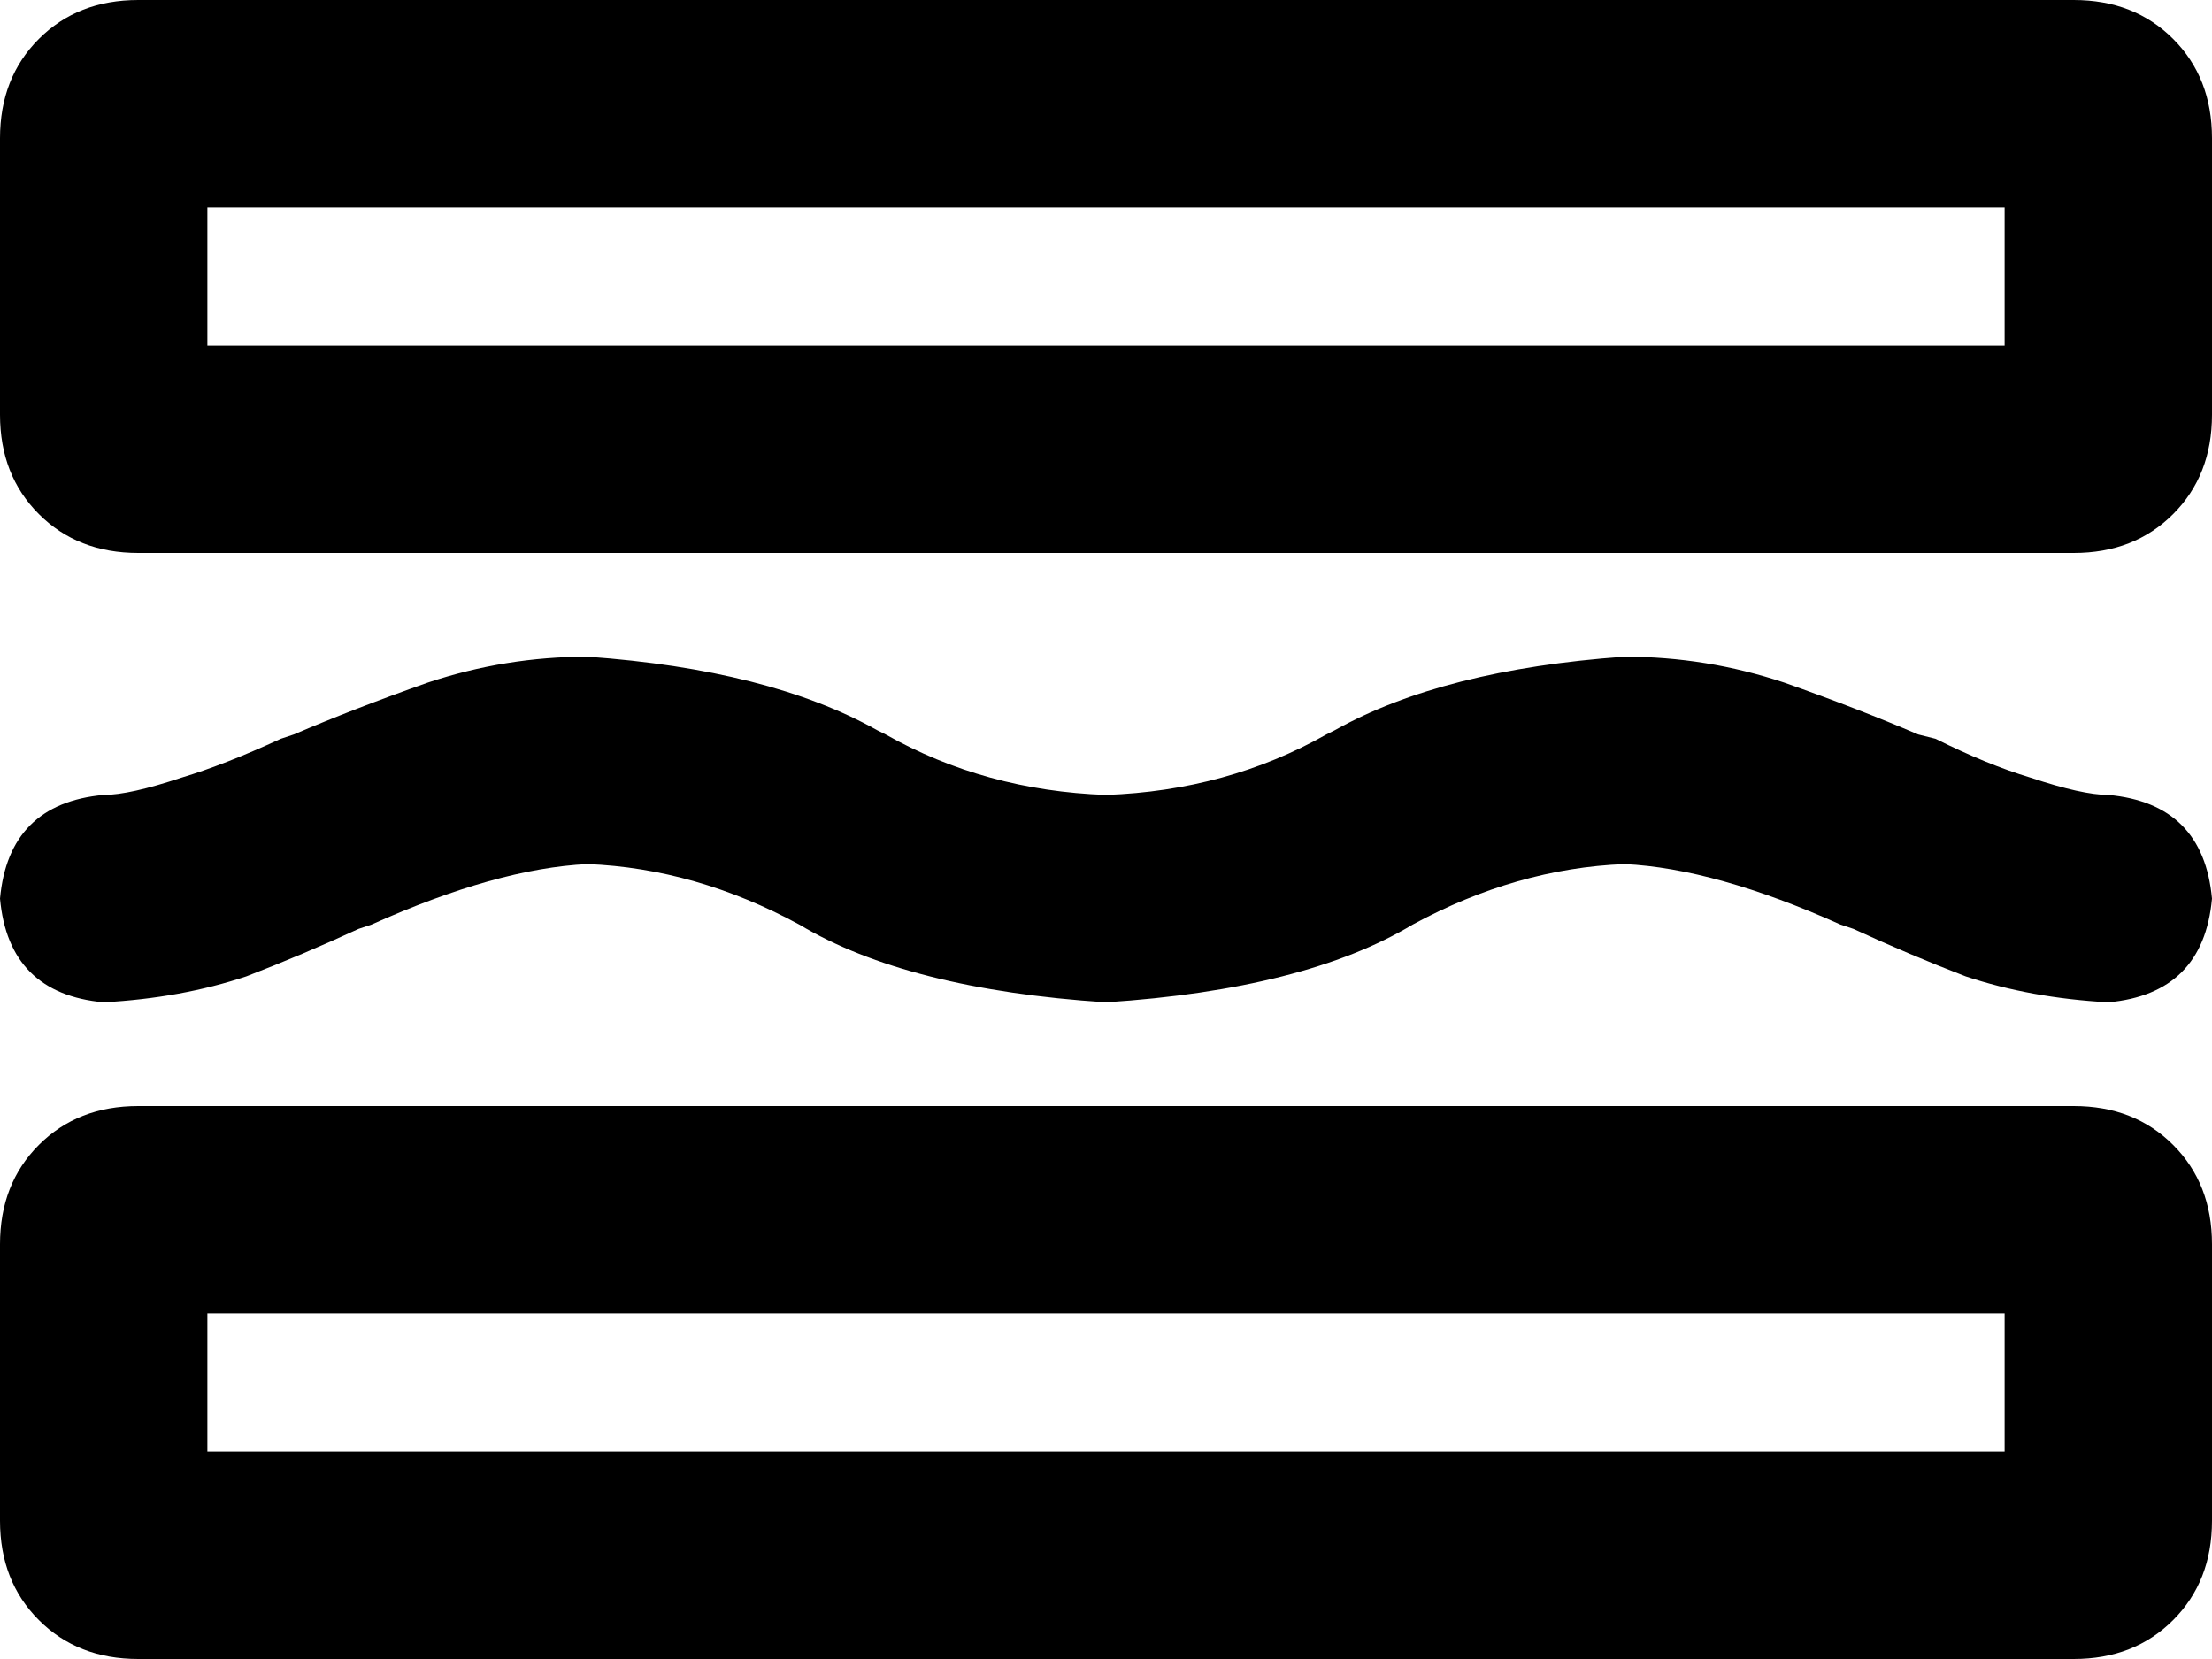 <svg xmlns="http://www.w3.org/2000/svg" viewBox="0 0 512 384">
  <path d="M 48 48 L 464 48 L 48 48 L 464 48 L 464 80 L 464 80 L 48 80 L 48 80 L 48 48 L 48 48 Z M 32 0 Q 18 0 9 9 L 9 9 L 9 9 Q 0 18 0 32 L 0 96 L 0 96 Q 0 110 9 119 Q 18 128 32 128 L 480 128 L 480 128 Q 494 128 503 119 Q 512 110 512 96 L 512 32 L 512 32 Q 512 18 503 9 Q 494 0 480 0 L 32 0 L 32 0 Z M 48 304 L 464 304 L 48 304 L 464 304 L 464 336 L 464 336 L 48 336 L 48 336 L 48 304 L 48 304 Z M 32 256 Q 18 256 9 265 L 9 265 L 9 265 Q 0 274 0 288 L 0 352 L 0 352 Q 0 366 9 375 Q 18 384 32 384 L 480 384 L 480 384 Q 494 384 503 375 Q 512 366 512 352 L 512 288 L 512 288 Q 512 274 503 265 Q 494 256 480 256 L 32 256 L 32 256 Z M 24 232 Q 42 231 57 226 Q 70 221 83 215 Q 83 215 83 215 Q 83 215 83 215 Q 83 215 83 215 L 86 214 L 86 214 Q 115 201 136 200 Q 161 201 185 214 Q 210 229 256 232 Q 302 229 327 214 Q 351 201 376 200 Q 397 201 426 214 L 429 215 L 429 215 Q 429 215 429 215 Q 429 215 429 215 Q 442 221 455 226 Q 470 231 488 232 Q 510 230 512 208 Q 510 186 488 184 Q 482 184 470 180 Q 460 177 448 171 Q 448 171 448 171 Q 448 171 448 171 Q 448 171 448 171 L 444 170 L 444 170 Q 430 164 413 158 Q 395 152 376 152 Q 334 155 309 169 L 307 170 L 307 170 Q 284 183 256 184 Q 228 183 205 170 L 203 169 L 203 169 Q 178 155 136 152 Q 117 152 99 158 Q 82 164 68 170 L 65 171 L 65 171 Q 65 171 65 171 Q 65 171 65 171 Q 52 177 42 180 Q 30 184 24 184 Q 2 186 0 208 Q 2 230 24 232 L 24 232 Z" />
</svg>